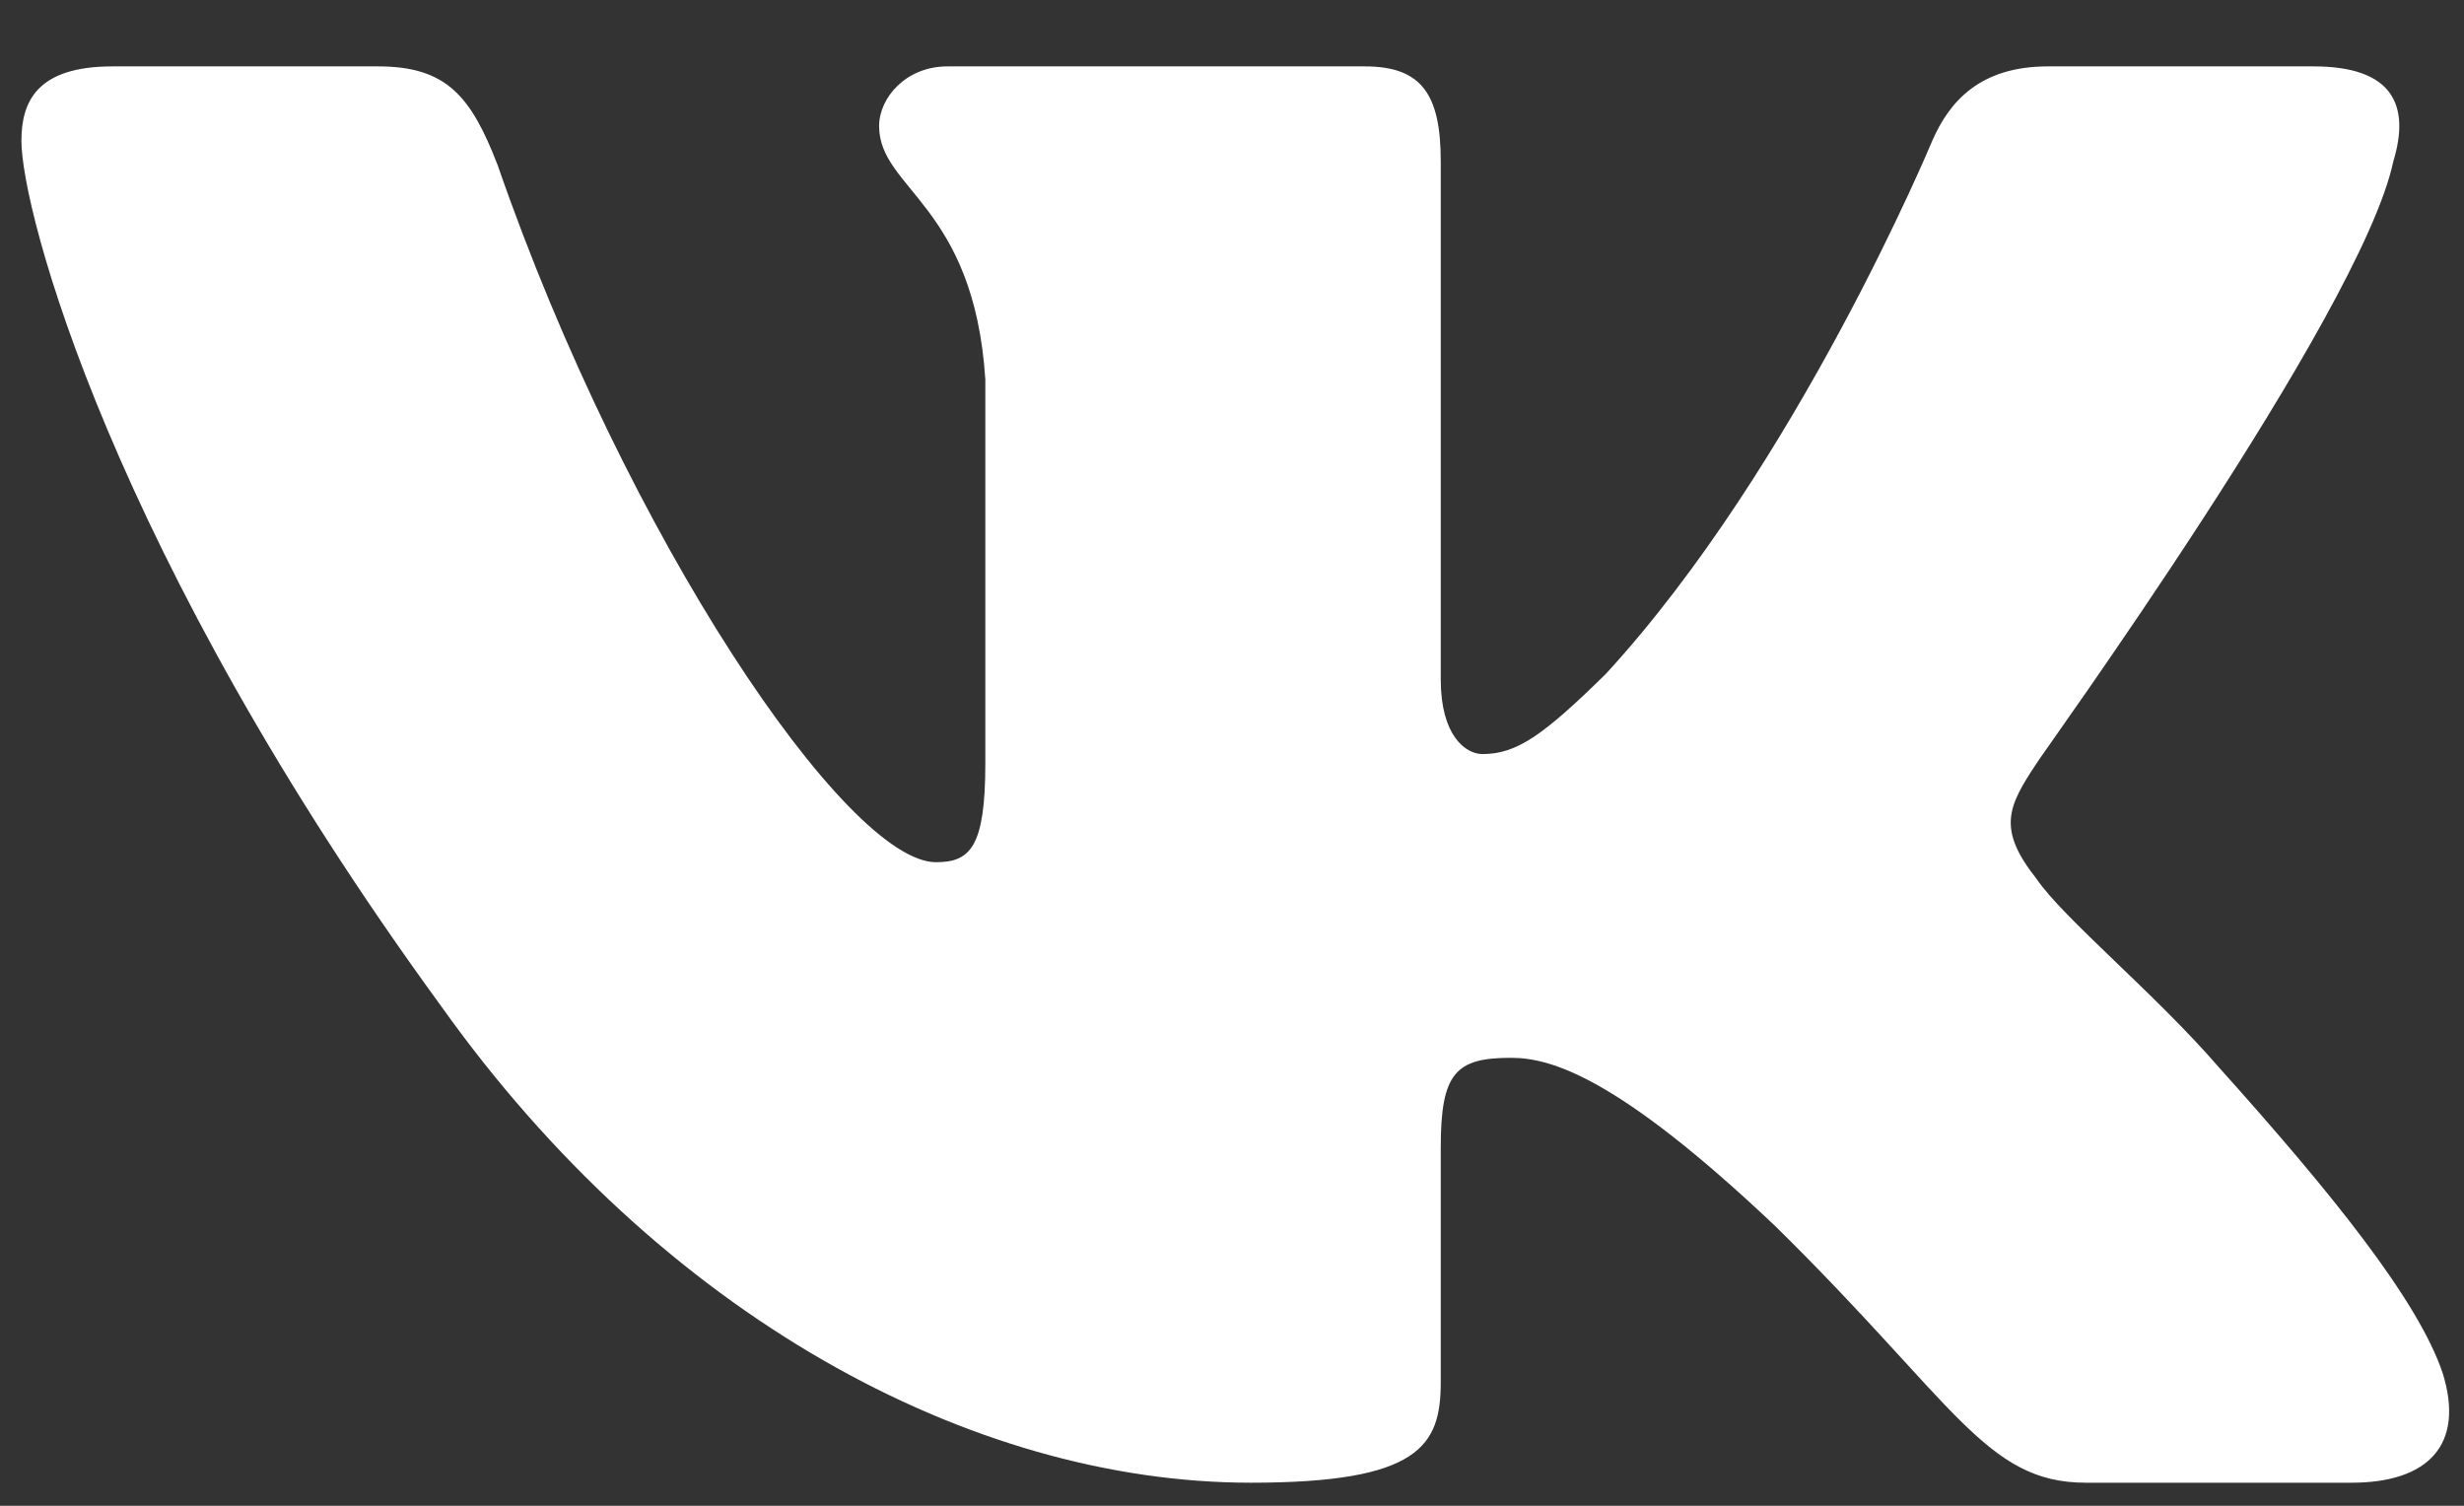 <svg width="36" height="22" viewBox="0 0 36 22" fill="none" xmlns="http://www.w3.org/2000/svg">
<rect x="0" y="0" width="36" height="22" fill="#333333" stroke="none"/>
<path fill-rule="evenodd" clip-rule="evenodd" d="M34.967 2.359C35.216 1.542 34.967 0.97 33.802 0.97H29.921C28.923 0.97 28.479 1.488 28.23 2.059C28.23 2.059 26.262 6.797 23.462 9.846C22.547 10.745 22.159 11.017 21.66 11.017C21.41 11.017 21.05 10.745 21.05 9.928V2.359C21.05 1.379 20.772 0.97 19.941 0.97H13.842C13.232 0.97 12.844 1.433 12.844 1.841C12.844 2.767 14.23 2.985 14.396 5.544V11.153C14.396 12.379 14.174 12.597 13.675 12.597C12.372 12.597 9.157 7.859 7.271 2.413C6.883 1.406 6.523 0.97 5.525 0.97H1.644C0.535 0.97 0.313 1.488 0.313 2.059C0.313 3.067 1.616 8.077 6.44 14.693C9.656 19.213 14.174 21.663 18.277 21.663C20.745 21.663 21.05 21.119 21.05 20.193V16.762C21.05 15.673 21.271 15.455 22.075 15.455C22.657 15.455 23.628 15.728 25.929 17.906C28.562 20.492 29.006 21.663 30.475 21.663H34.357C35.465 21.663 36.02 21.119 35.687 20.057C35.327 18.995 34.079 17.443 32.416 15.591C31.501 14.53 30.143 13.413 29.755 12.841C29.172 12.106 29.339 11.78 29.755 11.153C29.755 11.126 34.495 4.591 34.967 2.359V2.359Z" fill="white"/>
</svg>
